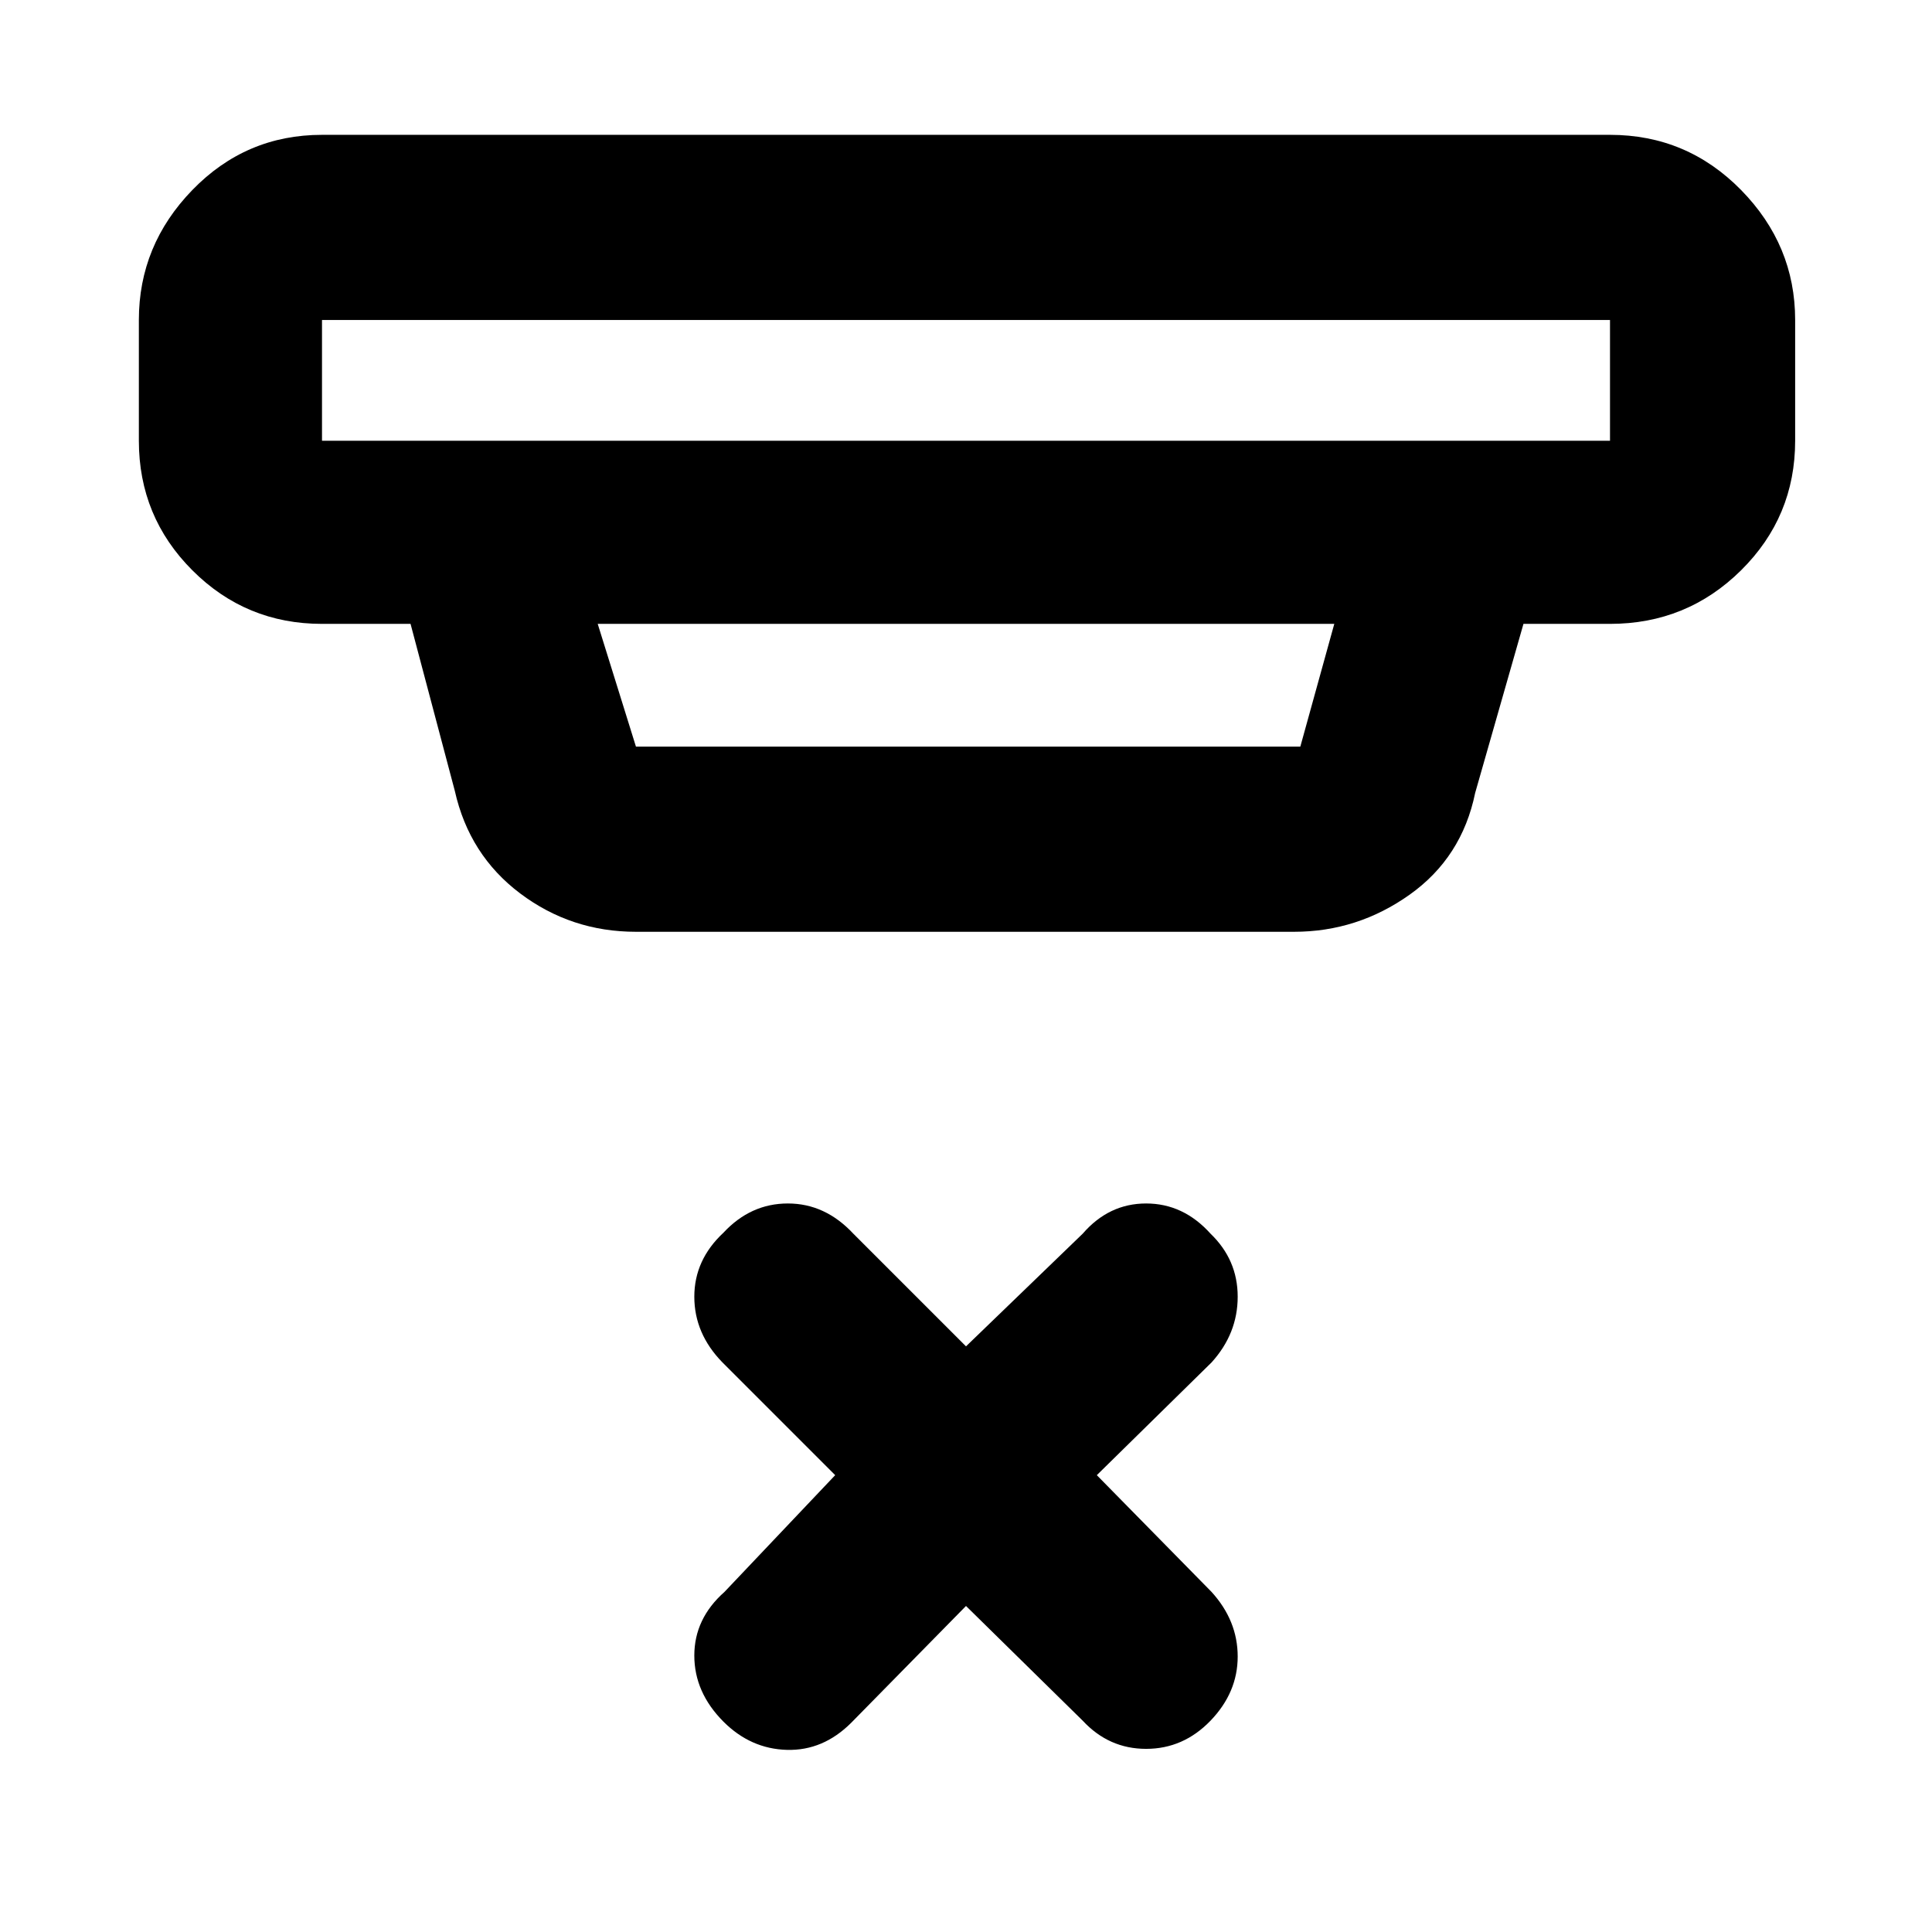 <svg xmlns="http://www.w3.org/2000/svg" height="48" viewBox="0 -960 960 960" width="48"><path d="m480-162-57 58q-14 14-32 13.5t-31.5-14Q345-119.04 345-137.38q0-18.33 15-31.62l55-58-56-56q-14-14.33-14-32.67 0-18.33 14.5-31.83 13.5-14.5 32-14.5t32.5 15l56 56 58-56q13-15 31.5-15t32 15q13.5 13 13.5 31.33 0 18.34-13 32.67l-57 56 57 58q13 14.29 13 32.12 0 17.84-13.5 31.88-13.5 14-32 14T538-105l-58-57ZM160-801v60h640v-60H160Zm137 151 19 61h330.12L663-650H297Zm19 153q-32.19 0-57.53-19.06Q233.14-535.13 226-567l-22-83h-44q-37.8 0-64.4-26.6Q69-703.2 69-741v-60q0-37.21 26.6-64.61Q122.2-893 160-893h640q38.21 0 65.11 27.39Q892-838.21 892-801v60q0 37.8-26.89 64.4Q838.21-650 800-650h-43l-24 84q-6.58 32.08-32.53 50.54Q674.51-497 643-497H316ZM160-801v60-60Z"/></svg>